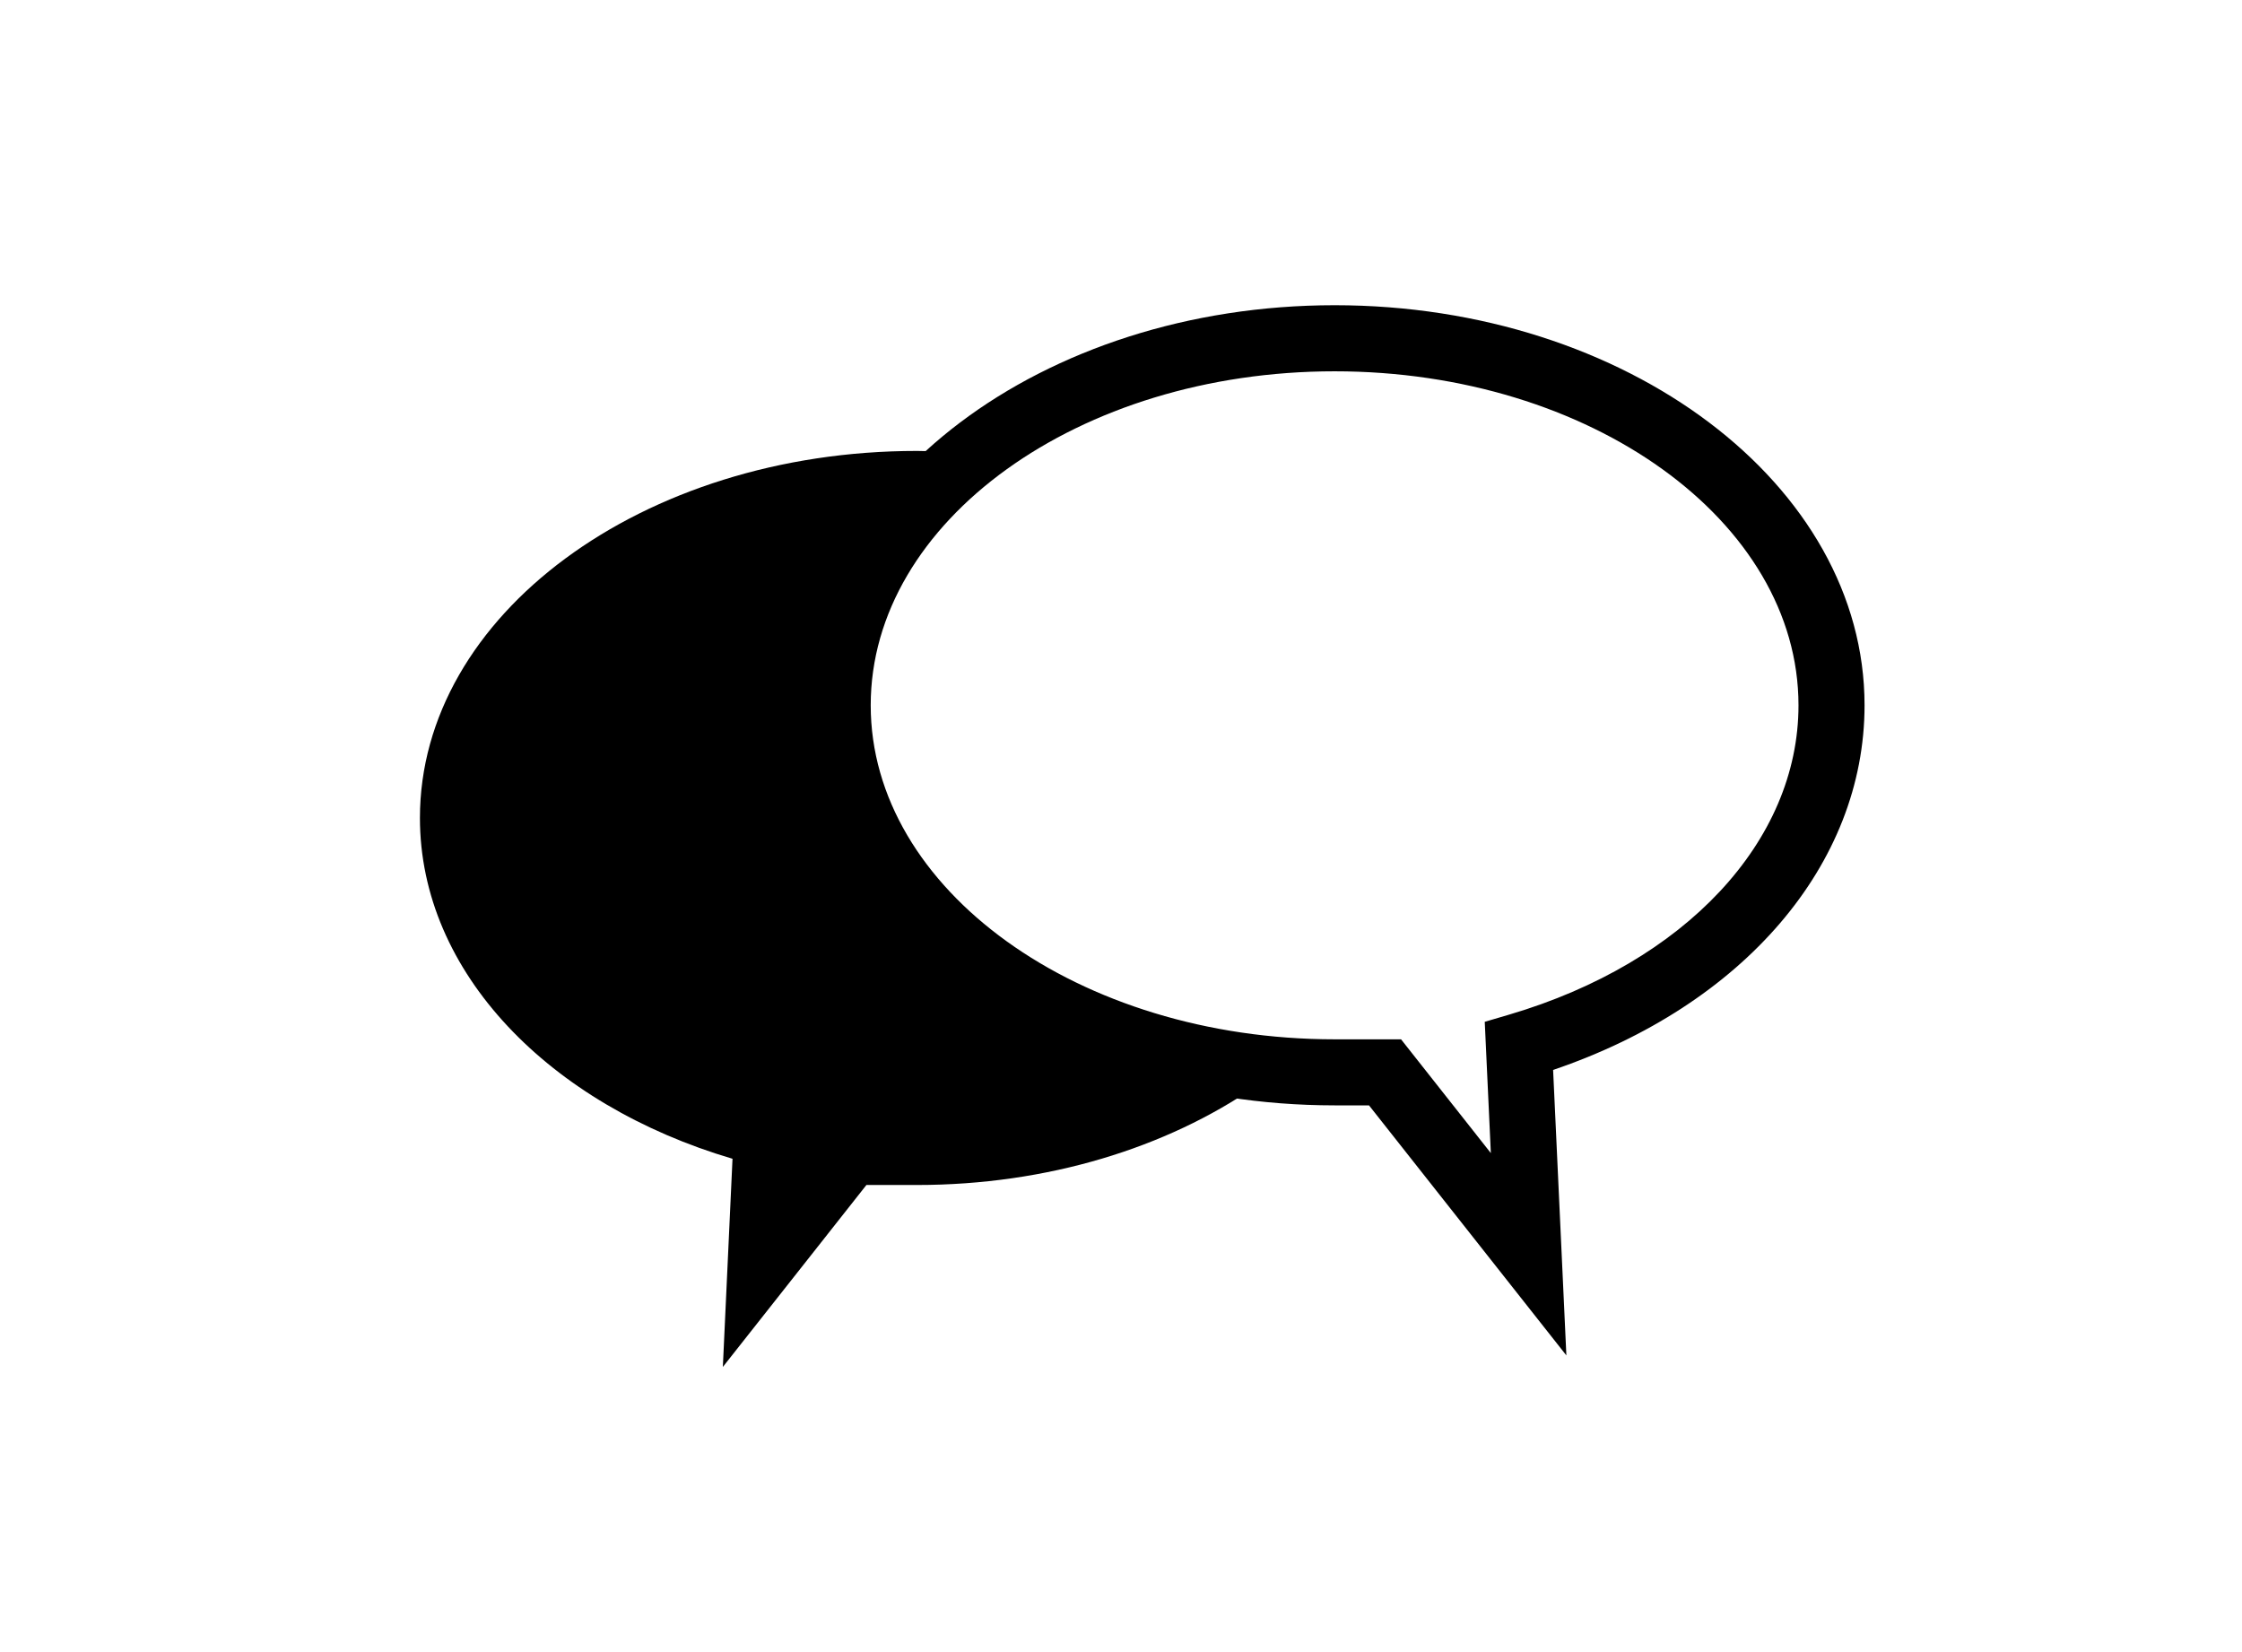 <?xml version="1.0" ?>
<svg xmlns="http://www.w3.org/2000/svg" xmlns:ev="http://www.w3.org/2001/xml-events" xmlns:xlink="http://www.w3.org/1999/xlink" baseProfile="full" enable-background="new 0 0 100 100" height="442px" version="1.1" viewBox="0 0 100 100" width="600px" x="0px" xml:space="preserve" y="0px">
	<defs/>
	<path d="M 31.805,41.953 C 31.805,36.456 34.248,31.383 38.351,27.314 C 38.113,27.31 37.877,27.301 37.639,27.301 C 21.024,27.301 7.552,37.249 7.552,49.522 C 7.552,58.882 15.389,66.882 26.478,70.156 L 25.893,82.76 L 34.586,71.744 C 34.586,71.744 36.228,71.744 37.639,71.744 C 45.564,71.744 52.768,69.477 58.141,65.779 C 43.185,63.725 31.805,53.826 31.805,41.953"/>
	<path d="M 76.966,82.062 L 65.016,66.923 L 62.935,66.923 C 45.242,66.923 30.846,56.058 30.846,42.7 C 30.846,29.345 45.242,18.479 62.935,18.479 C 80.626,18.479 95.02,29.345 95.02,42.7 C 95.02,52.337 87.672,60.872 76.163,64.778 L 76.966,82.062 M 62.935,22.48 C 47.448,22.48 34.846,31.551 34.846,42.701 C 34.846,53.851 47.448,62.924 62.935,62.924 L 66.956,62.924 L 72.393,69.813 L 72.024,61.864 L 73.528,61.421 C 84.153,58.281 91.02,50.934 91.02,42.701 C 91.02,31.551 78.421,22.48 62.935,22.48"/>
</svg>
